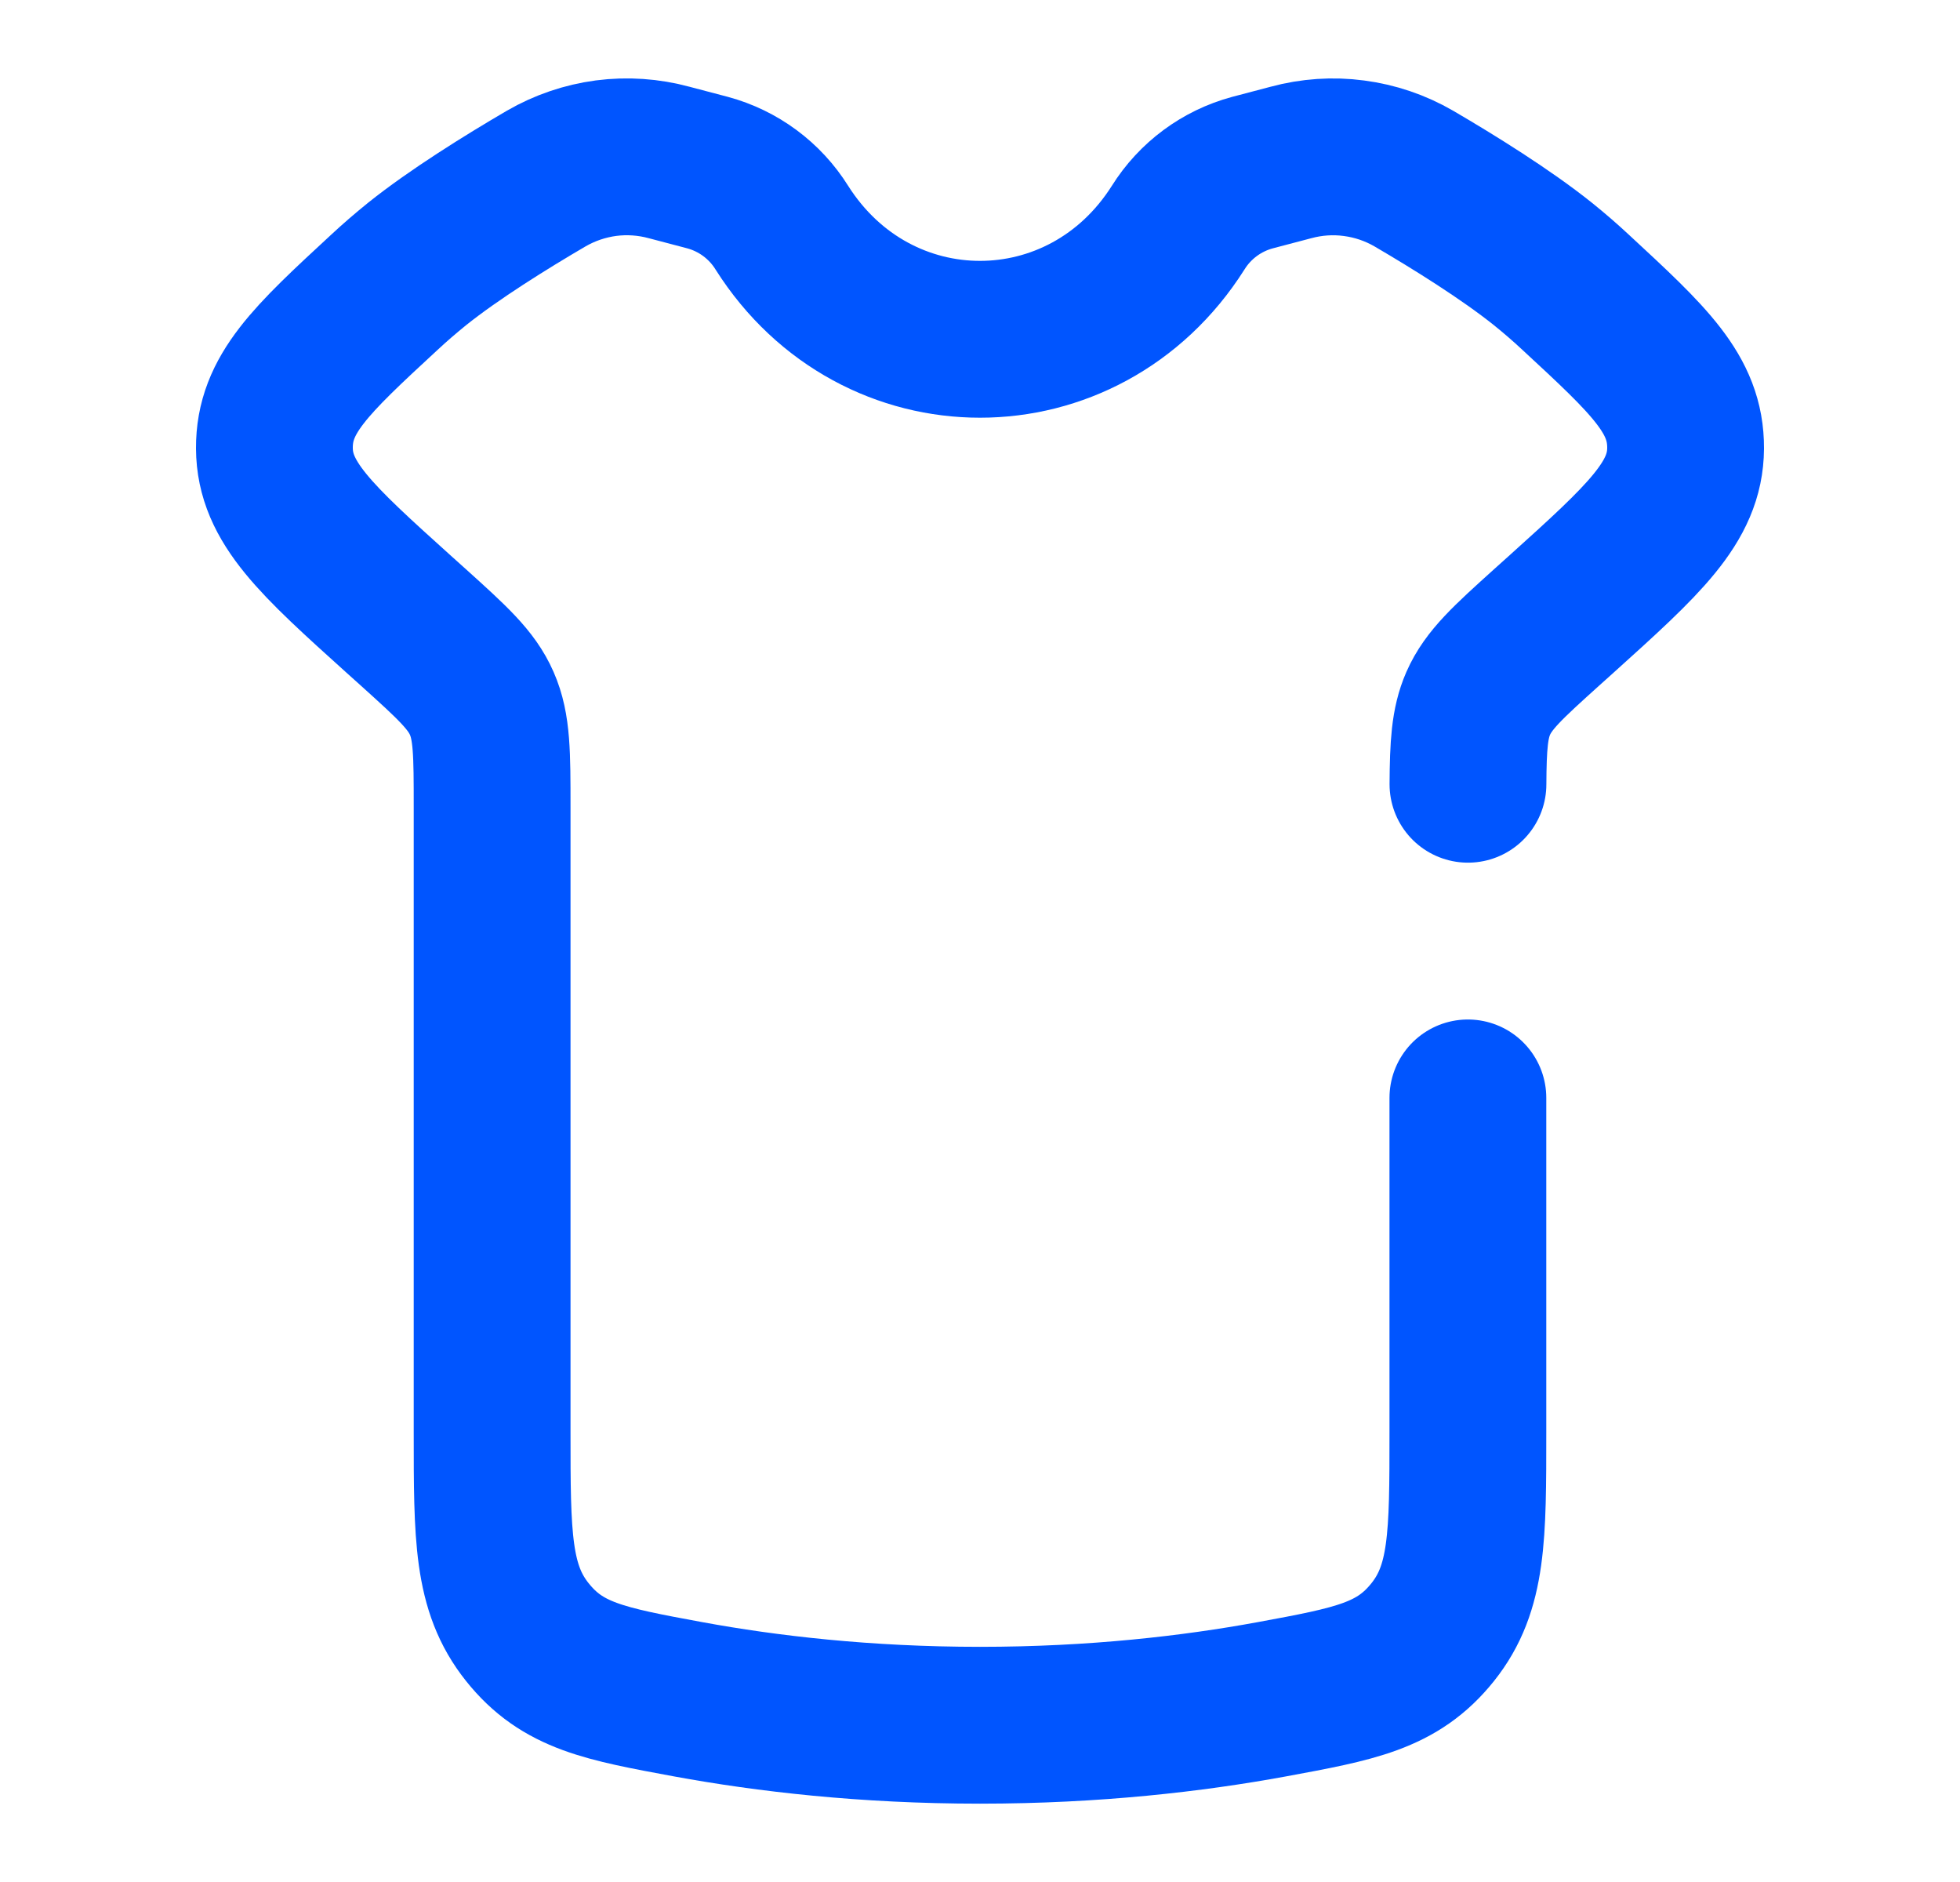 <svg width="25" height="24" viewBox="0 0 25 24" fill="none" xmlns="http://www.w3.org/2000/svg">
<path d="M18.724 10.001C18.727 9.507 18.744 9.224 18.854 8.971C18.986 8.67 19.233 8.447 19.726 8.002L19.912 7.835C20.968 6.883 21.496 6.406 21.5 5.717C21.504 5.027 21.035 4.595 20.099 3.729C19.964 3.603 19.825 3.483 19.681 3.367C19.209 2.989 18.543 2.575 18.033 2.277C17.798 2.141 17.539 2.053 17.27 2.018C17.001 1.982 16.728 2.001 16.466 2.072L15.976 2.201C15.582 2.307 15.243 2.558 15.027 2.904C13.825 4.801 11.175 4.801 9.973 2.904C9.757 2.558 9.418 2.307 9.025 2.201L8.535 2.072C8.273 2.001 8 1.982 7.73 2.017C7.461 2.053 7.202 2.141 6.967 2.277C6.457 2.575 5.791 2.989 5.319 3.367C5.176 3.483 5.036 3.603 4.901 3.729C3.964 4.595 3.496 5.028 3.5 5.717C3.504 6.407 4.032 6.883 5.088 7.835L5.274 8.002C5.767 8.447 6.014 8.67 6.145 8.97C6.277 9.27 6.277 9.613 6.277 10.297V18.266C6.277 19.589 6.277 20.251 6.726 20.813C7.174 21.375 7.711 21.473 8.784 21.671C9.776 21.853 11.033 22.001 12.5 22.001C13.967 22.001 15.224 21.853 16.216 21.671C17.289 21.473 17.826 21.375 18.275 20.813C18.723 20.251 18.723 19.589 18.723 18.266V14.001" stroke="#0055FF" stroke-width="2" stroke-linecap="round"/>
</svg>
